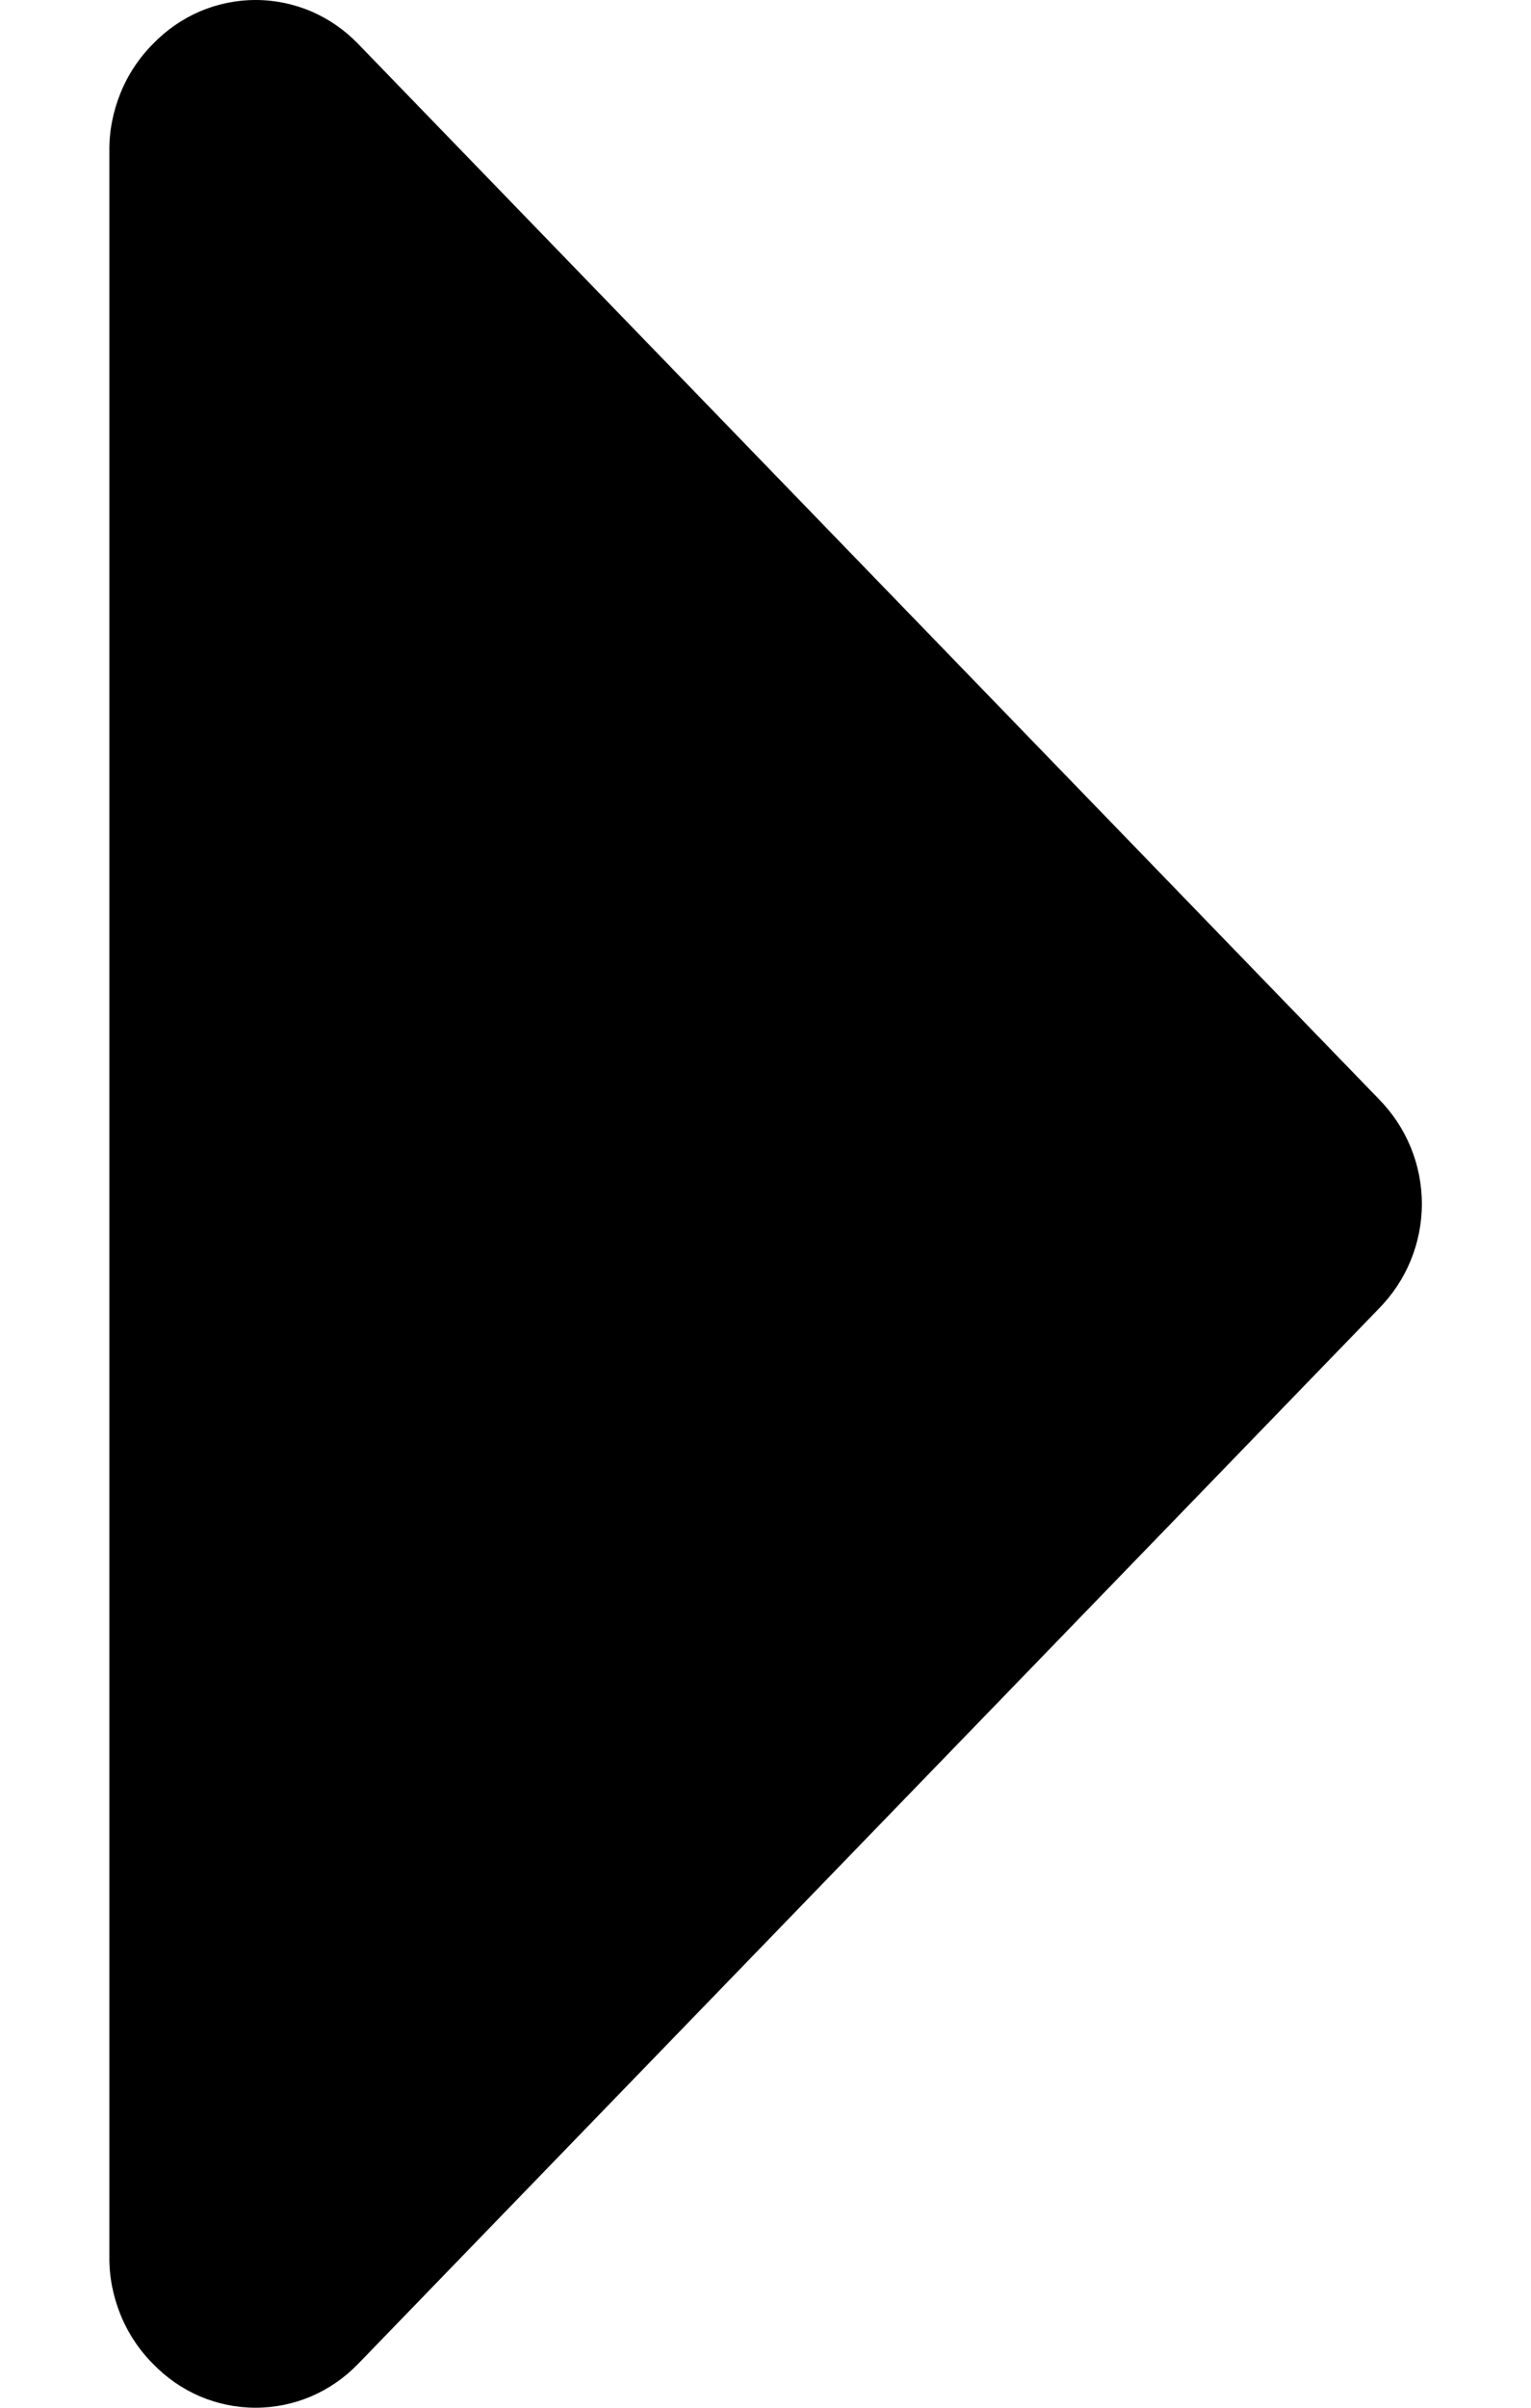 <svg width="7" height="11" viewBox="0 0 7 11" fill="none" xmlns="http://www.w3.org/2000/svg">
<g clip-path="url(#clip0_6_1379)">
<path fill-rule="evenodd" clip-rule="evenodd" d="M0.7 10.8C0.636 10.736 0.585 10.659 0.551 10.575C0.517 10.491 0.499 10.401 0.5 10.31V0.69C0.499 0.599 0.517 0.509 0.551 0.425C0.585 0.341 0.636 0.264 0.7 0.2C0.761 0.137 0.833 0.087 0.914 0.052C0.994 0.018 1.081 0 1.169 0C1.256 0 1.343 0.018 1.423 0.052C1.504 0.087 1.576 0.137 1.637 0.2L6.303 5.02C6.43 5.148 6.501 5.32 6.501 5.5C6.501 5.68 6.43 5.852 6.303 5.98L1.637 10.8C1.576 10.863 1.504 10.913 1.423 10.948C1.343 10.982 1.256 11 1.169 11C1.081 11 0.994 10.982 0.914 10.948C0.833 10.913 0.761 10.863 0.7 10.8Z" fill="black"/>
</g>
<defs>
<clipPath id="clip0_6_1379">
<rect width="6" height="11" fill="white" transform="matrix(-1 0 0 -1 6.501 11)"/>
</clipPath>
</defs>
</svg>
